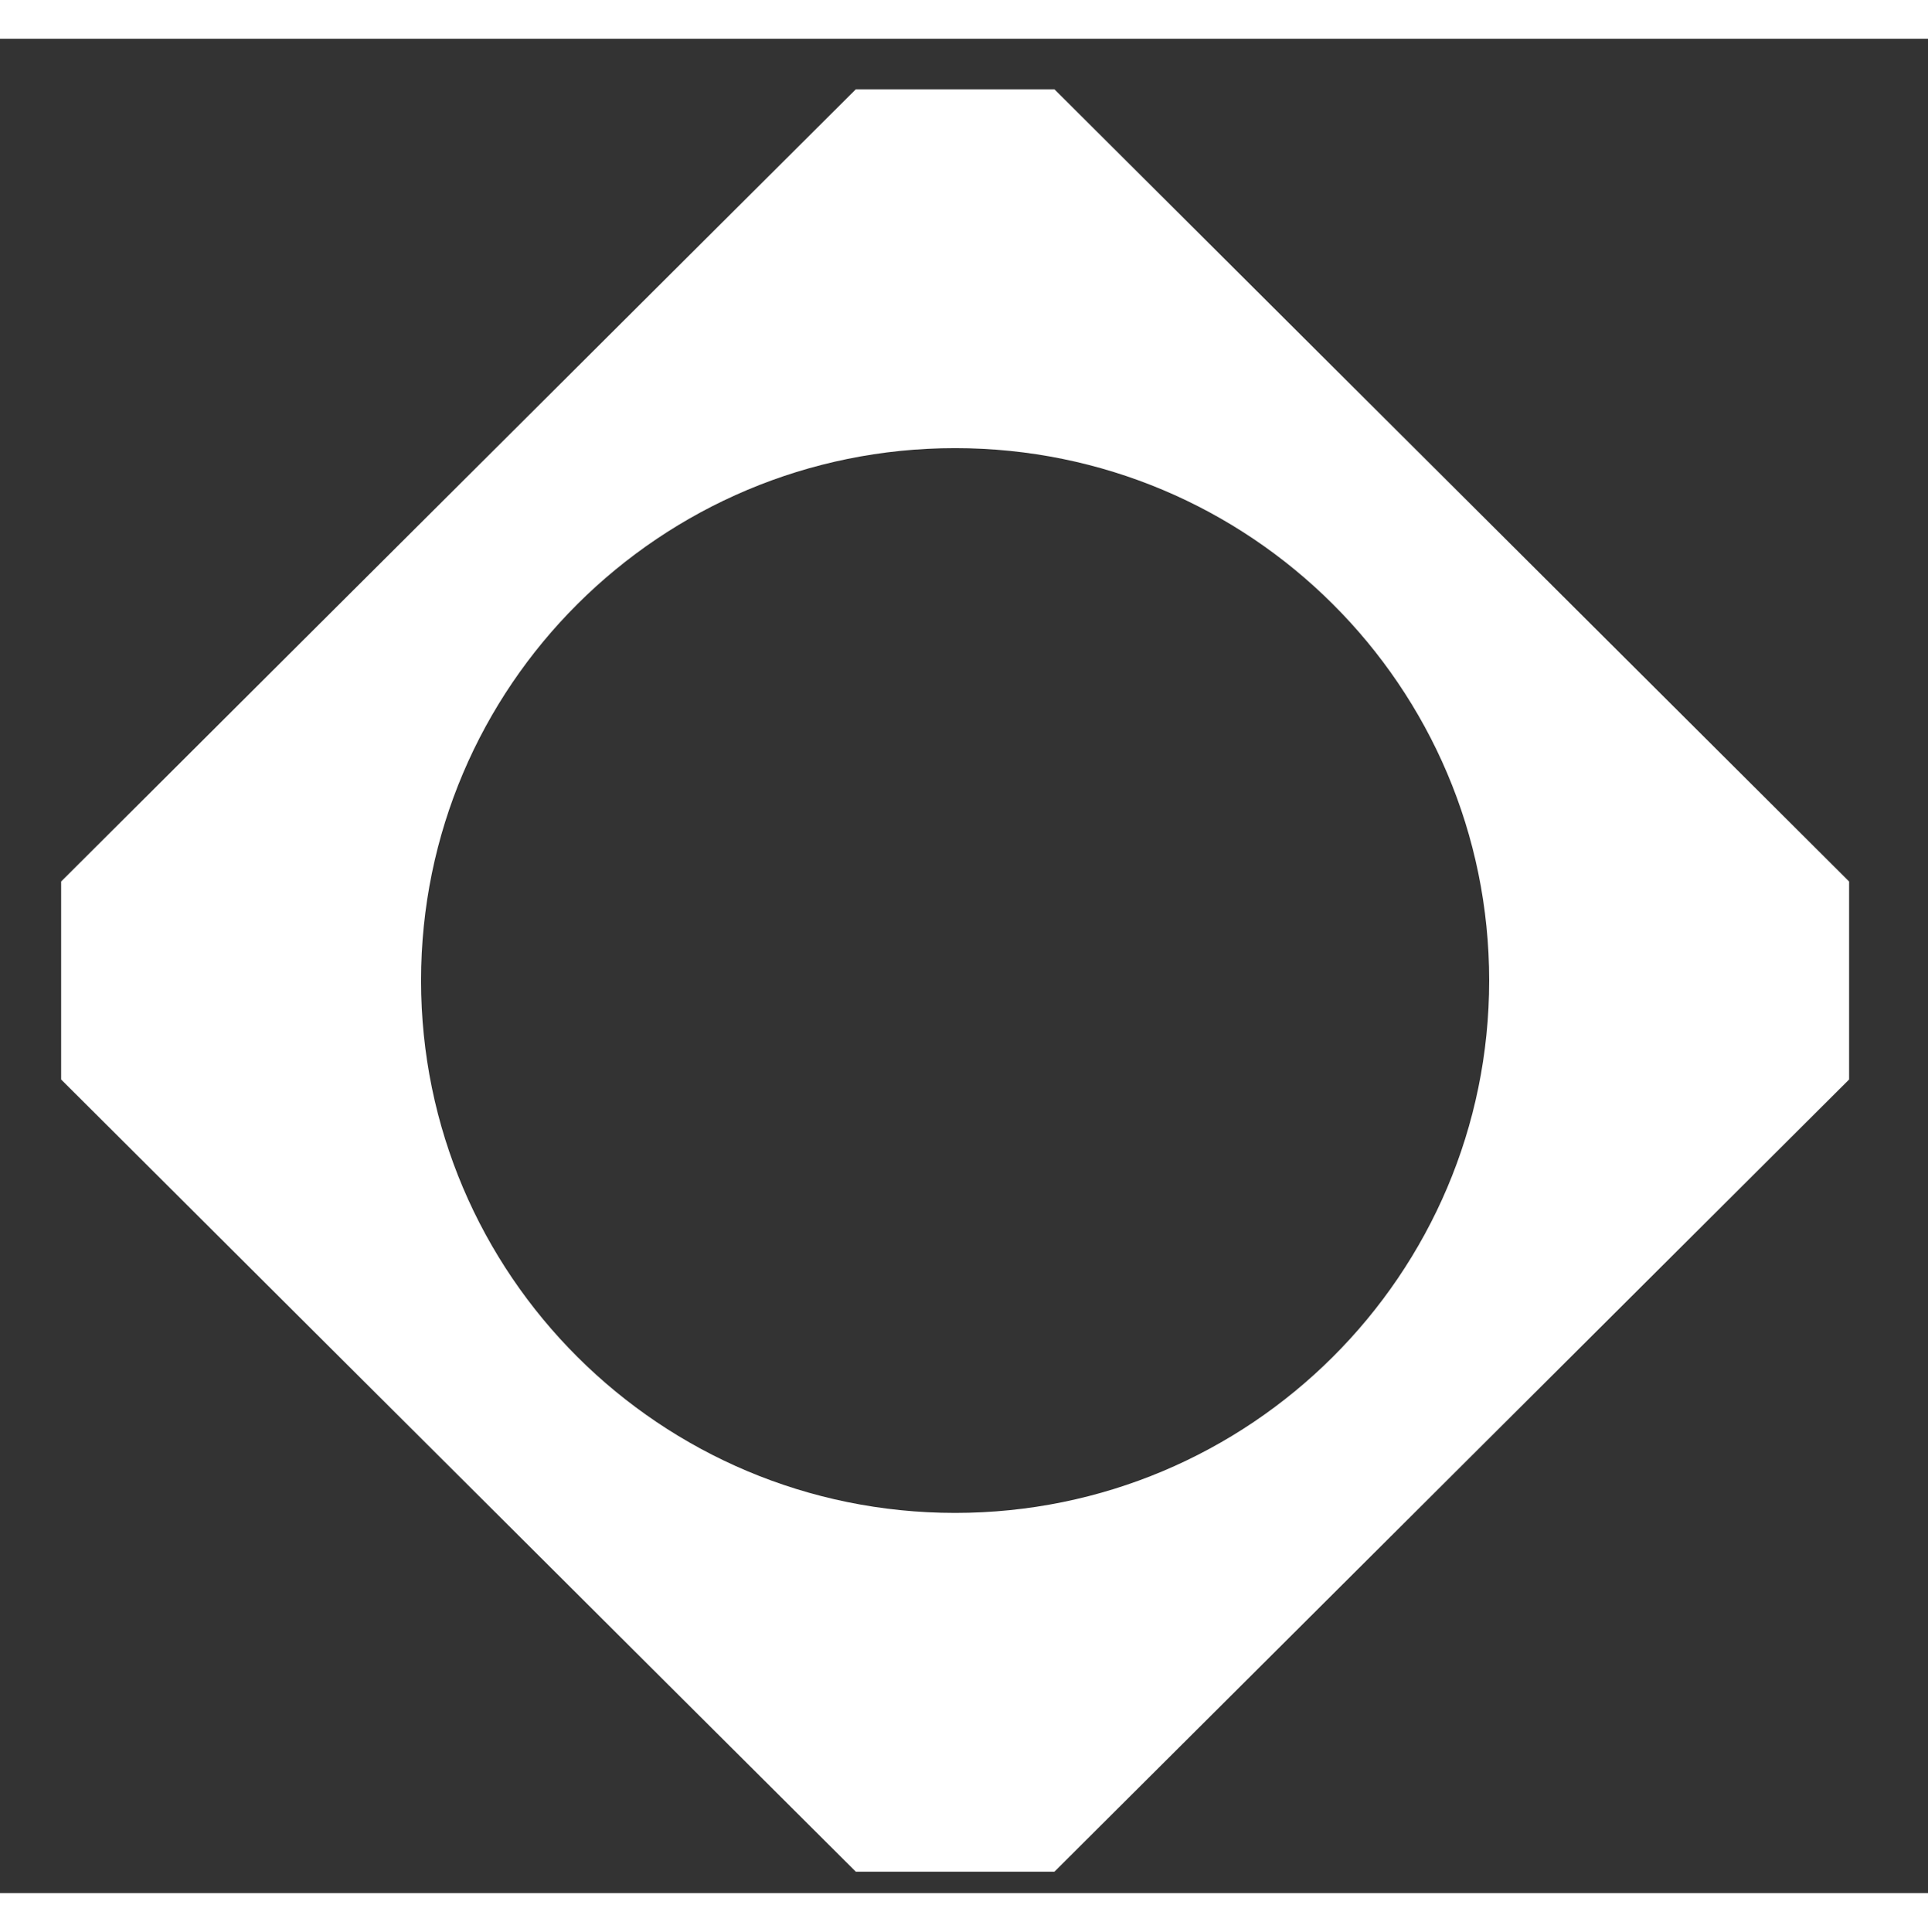 <?xml version="1.0" encoding="utf-8"?>
<svg width="518" height="519" viewBox="92.33 95.189 336.437 323.569" fill="none" xmlns="http://www.w3.org/2000/svg">
  <rect x="92.33" y="95.189" width="336.437" height="323.569" fill="#333333" stroke="none"/>
  <path fill-rule="evenodd" clip-rule="evenodd" d="M414.999 242.236V276.792L276.332 415.014H241.666L102.999 276.792V242.236L241.666 104.014H276.332L414.999 242.236ZM258.998 352.416C310.468 352.416 352.193 310.824 352.193 259.519C352.193 208.214 310.468 166.623 258.998 166.623C207.528 166.623 165.803 208.214 165.803 259.519C165.803 310.824 207.528 352.416 258.998 352.416Z" fill="white"/>
</svg>